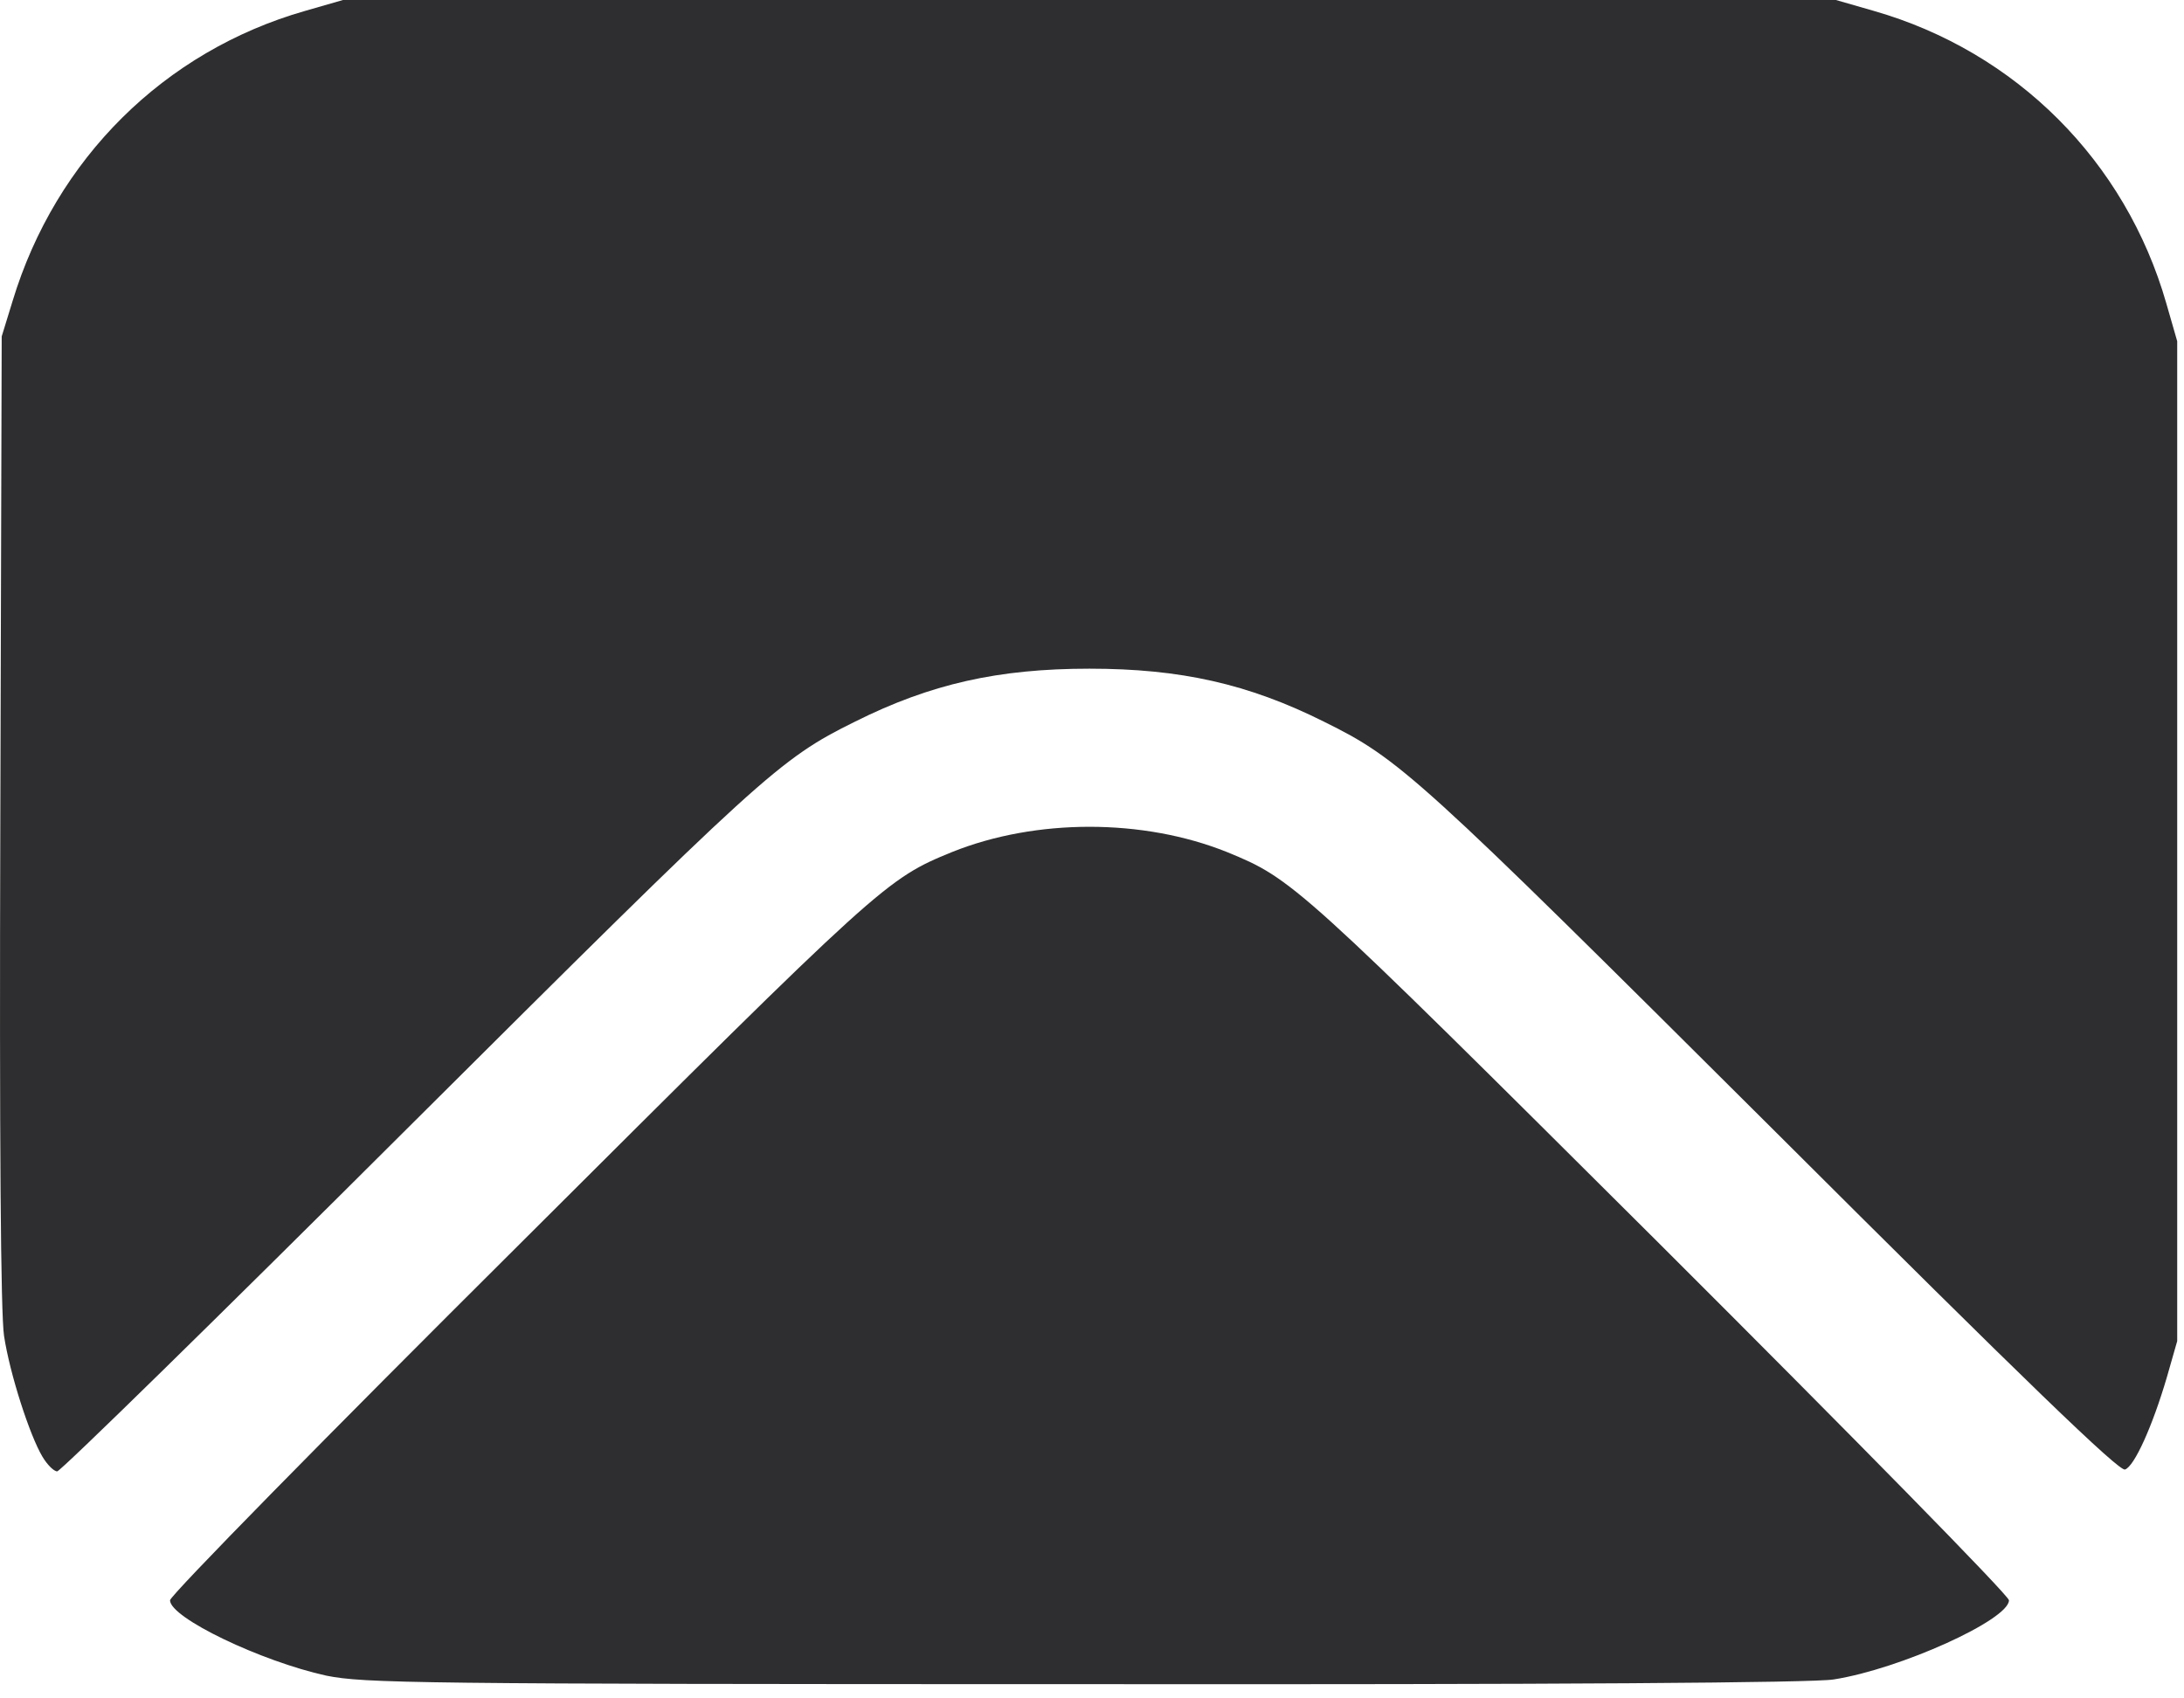 <svg preserveAspectRatio="none" width="100%" height="100%" overflow="visible" style="display: block;" viewBox="0 0 27 21" fill="none" xmlns="http://www.w3.org/2000/svg">
<g id="Group">
<path id="Vector" d="M4.035 20.719C3.232 20.543 2.102 20.004 2.102 19.787C2.102 19.729 4.035 17.76 6.426 15.381C10.908 10.91 10.955 10.869 11.77 10.535C12.807 10.119 14.131 10.119 15.168 10.535C15.982 10.869 16.029 10.91 20.518 15.381C22.908 17.766 24.836 19.729 24.836 19.787C24.836 20.027 23.494 20.637 22.668 20.766C22.416 20.807 19.305 20.83 13.41 20.824C5.09 20.824 4.504 20.812 4.035 20.719Z" fill="#2E2E30"/>
<path id="Vector_2" d="M0.525 18.012C0.367 17.748 0.121 16.986 0.05 16.518C0.009 16.248 -0.008 14.15 0.004 10.137L0.021 4.16L0.156 3.721C0.689 1.963 2.031 0.633 3.771 0.135L4.24 0H13.468H22.697L23.166 0.135C24.924 0.639 26.277 1.992 26.781 3.75L26.916 4.219V10.4V16.582L26.787 17.033C26.611 17.631 26.388 18.129 26.271 18.17C26.201 18.199 25.047 17.086 21.918 13.963C17.511 9.574 17.306 9.387 16.369 8.924C15.431 8.455 14.593 8.268 13.468 8.268C12.343 8.268 11.505 8.455 10.568 8.924C9.631 9.387 9.425 9.58 5.031 13.957C2.693 16.289 0.748 18.193 0.707 18.193C0.666 18.193 0.584 18.111 0.525 18.012Z" fill="#2E2E30"/>
</g>
</svg>

